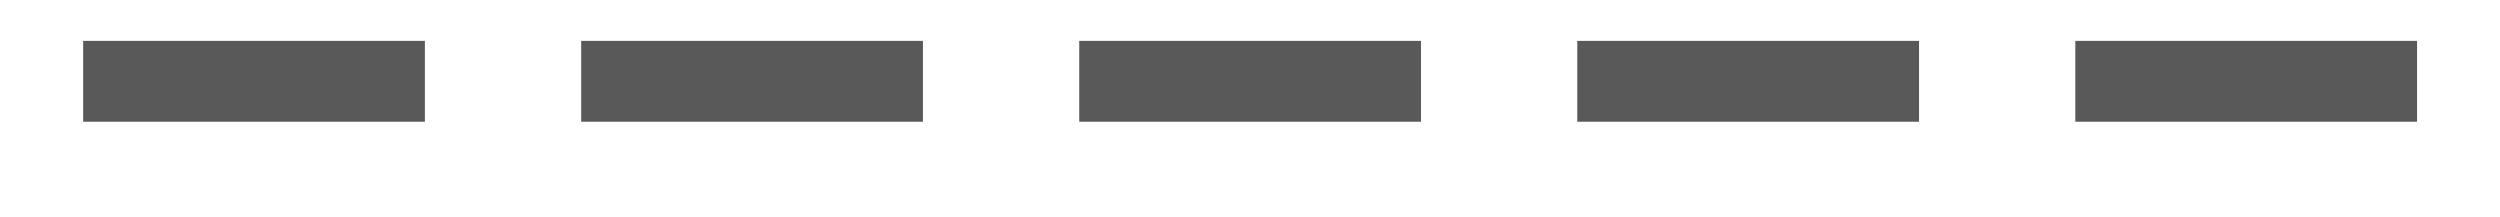 <svg width="23" height="2" viewBox="0 0 23 2" fill="none" xmlns="http://www.w3.org/2000/svg">
<path d="M0.765 1.12V0.376H3.909V1.12H0.765ZM5.347 1.12V0.376H8.491V1.12H5.347ZM9.929 1.12V0.376H13.073V1.12H9.929ZM14.511 1.12V0.376H17.655V1.12H14.511ZM19.093 1.12V0.376H22.237V1.12H19.093Z" fill="#595959"/>
</svg>
